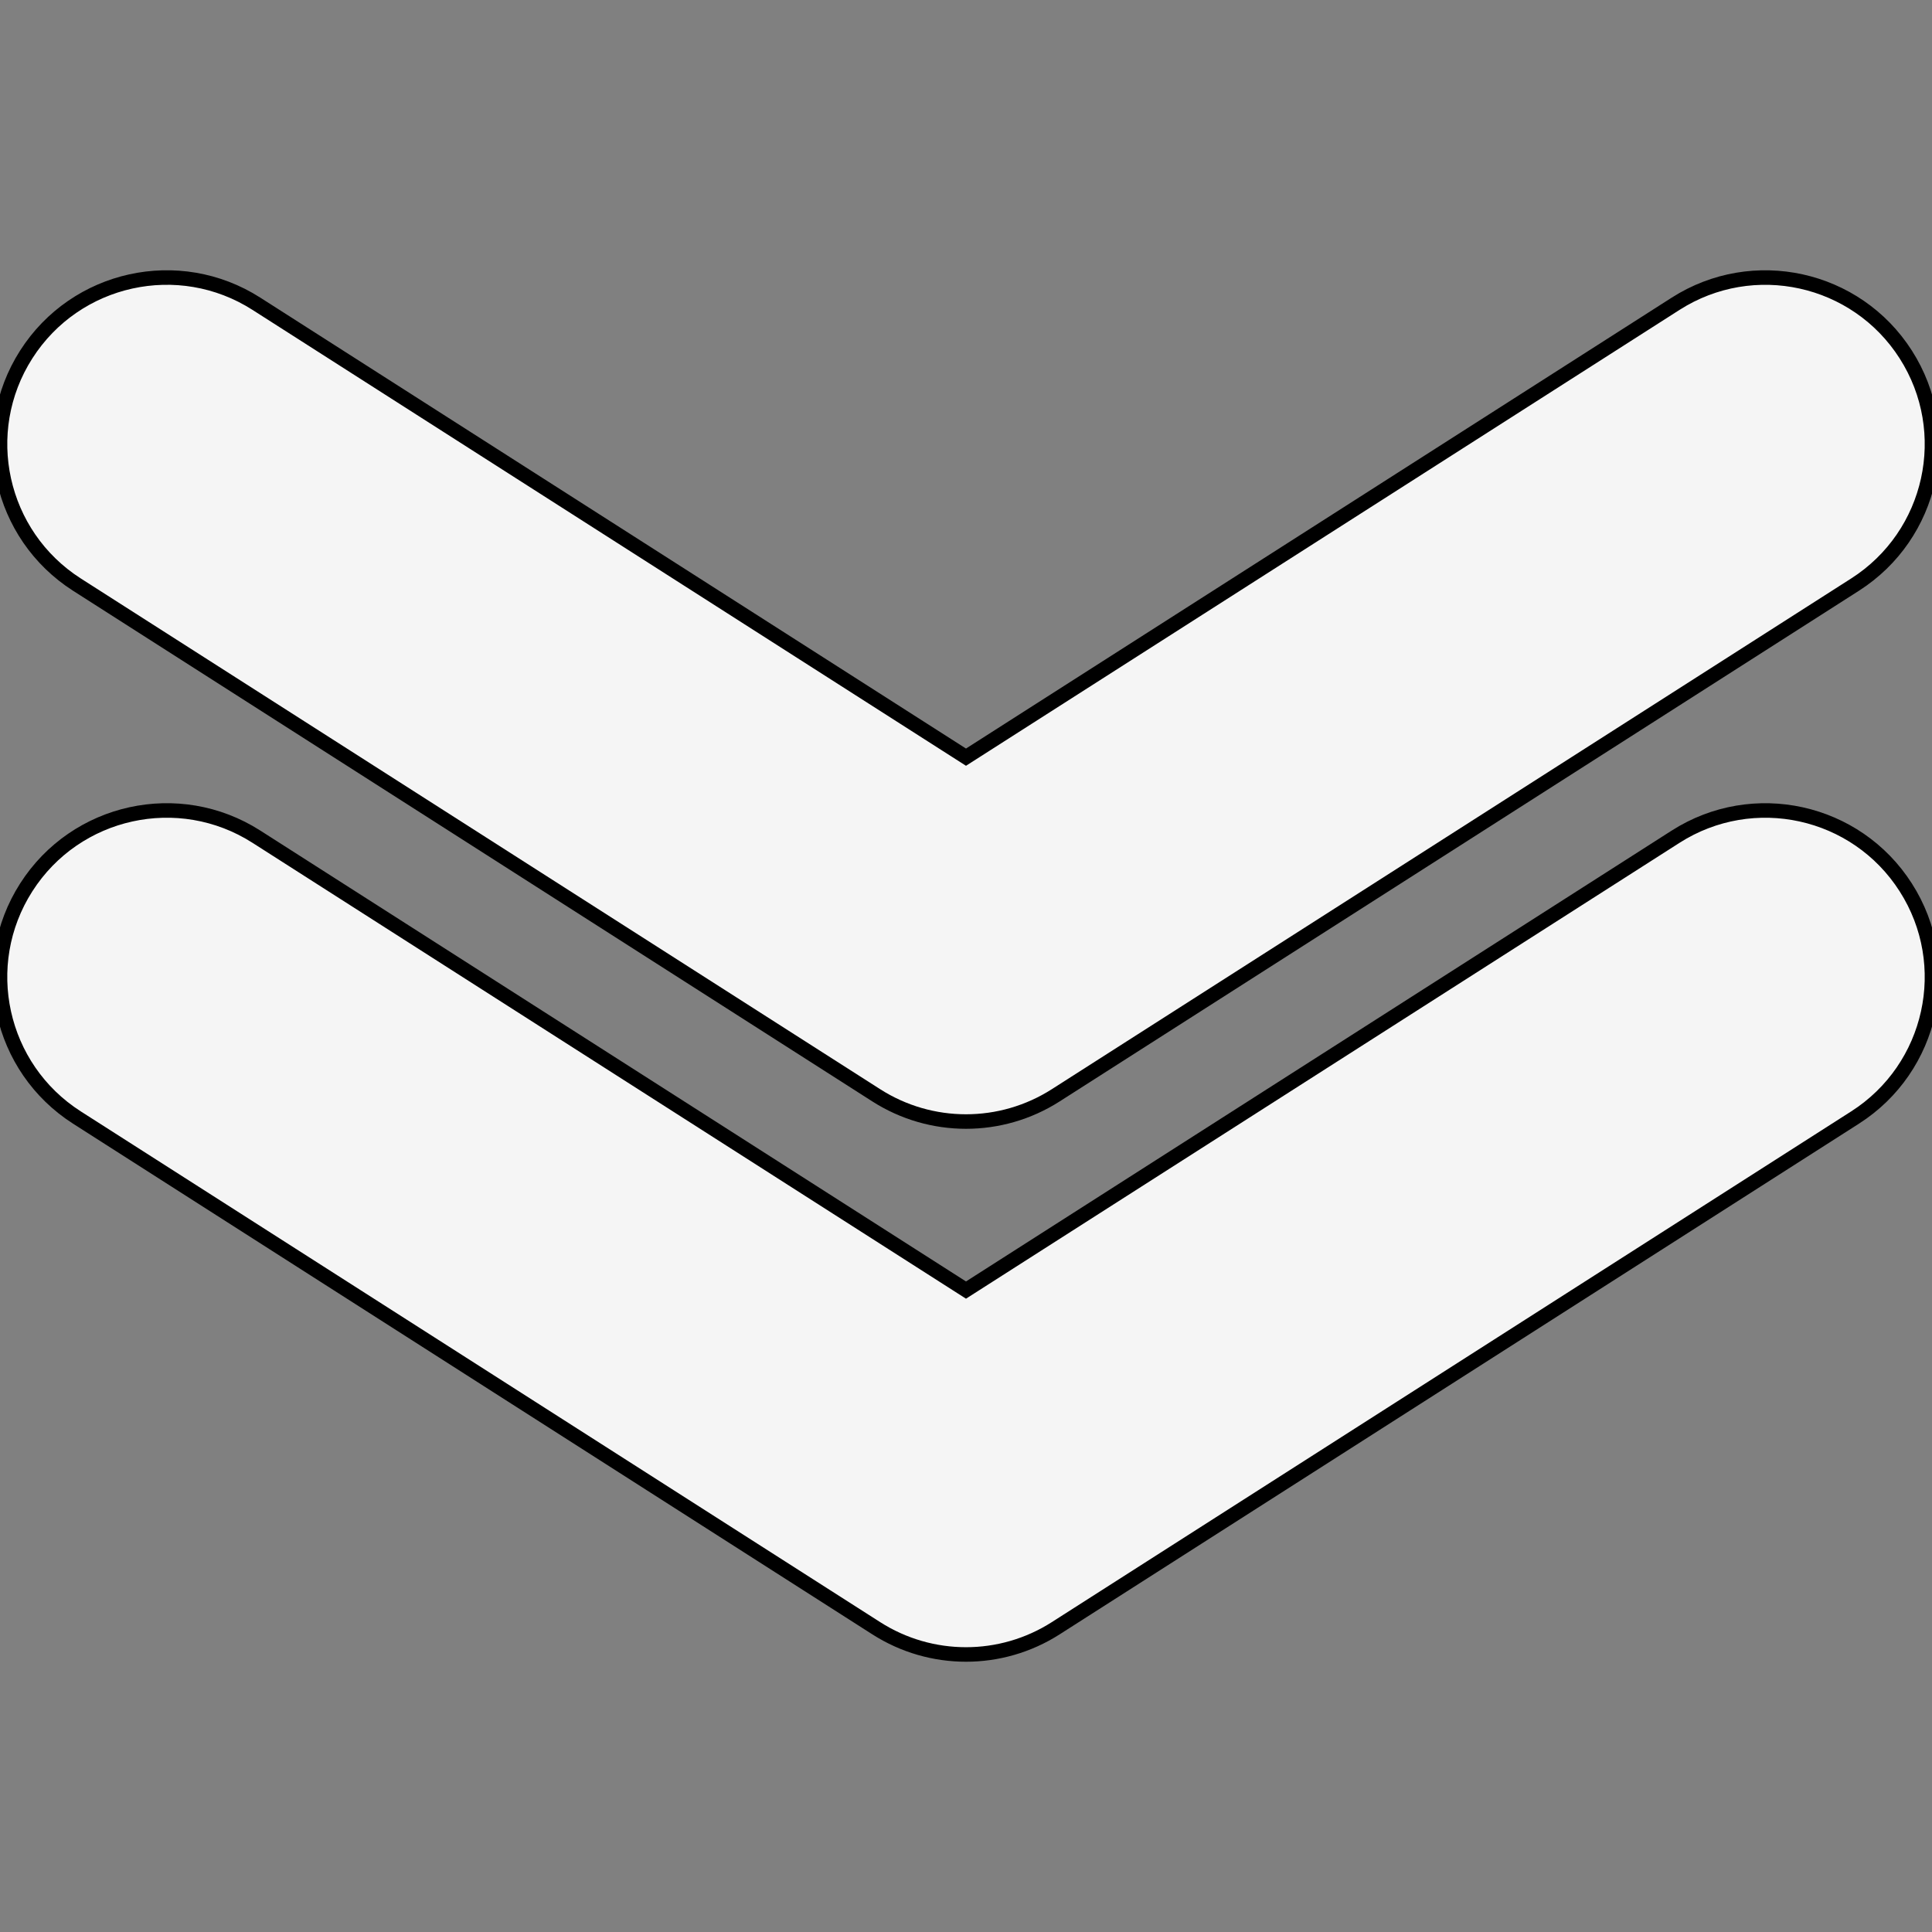 <?xml version="1.0" encoding="iso-8859-1"?>
<!-- Generator: Adobe Illustrator 16.0.0, SVG Export Plug-In . SVG Version: 6.00 Build 0)  -->
<!DOCTYPE svg PUBLIC "-//W3C//DTD SVG 1.1//EN" "http://www.w3.org/Graphics/SVG/1.1/DTD/svg11.dtd">
<svg version="1.1" id="Capa_1" xmlns="http://www.w3.org/2000/svg" xmlns:xlink="http://www.w3.org/1999/xlink" x="0px" y="0px"
	 width="30px" height="30px" viewBox="0 0 532.167 532.167" style="enable-background:new 0 0 532.167 532.167;"
	 xml:space="preserve">
<rect x="0" y="0" width="532.167" height="532.167" fill="#808080" stroke="none"/>
<g>
	<path fill="#F5F5F5" stroke="#00000" stroke-width="4" d="M21.19,307.825L241.369,448.5c7.534,4.816,16.126,7.222,24.712,7.222c8.585,0,17.178-2.405,24.712-7.222l220.179-140.675
		c21.359-13.647,27.62-42.032,13.966-63.391c-13.642-21.365-42.032-27.607-63.391-13.966L266.082,355.348L70.621,230.463
		c-21.353-13.642-49.744-7.394-63.391,13.966C-6.424,265.793-0.169,294.172,21.19,307.825z"/>
	<path fill="#F5F5F5" stroke="#00000" stroke-width="4" d="M21.19,161.031l220.179,140.674c7.534,4.816,16.126,7.222,24.712,7.222c8.585,0,17.178-2.405,24.712-7.222
		l220.179-140.674c21.359-13.647,27.62-42.032,13.966-63.392c-13.653-21.364-42.032-27.606-63.391-13.966L266.082,208.559
		L70.621,83.668C49.268,70.026,20.877,76.275,7.23,97.634C-6.417,118.993-0.169,147.377,21.19,161.031z"/>
</g>
</svg>
